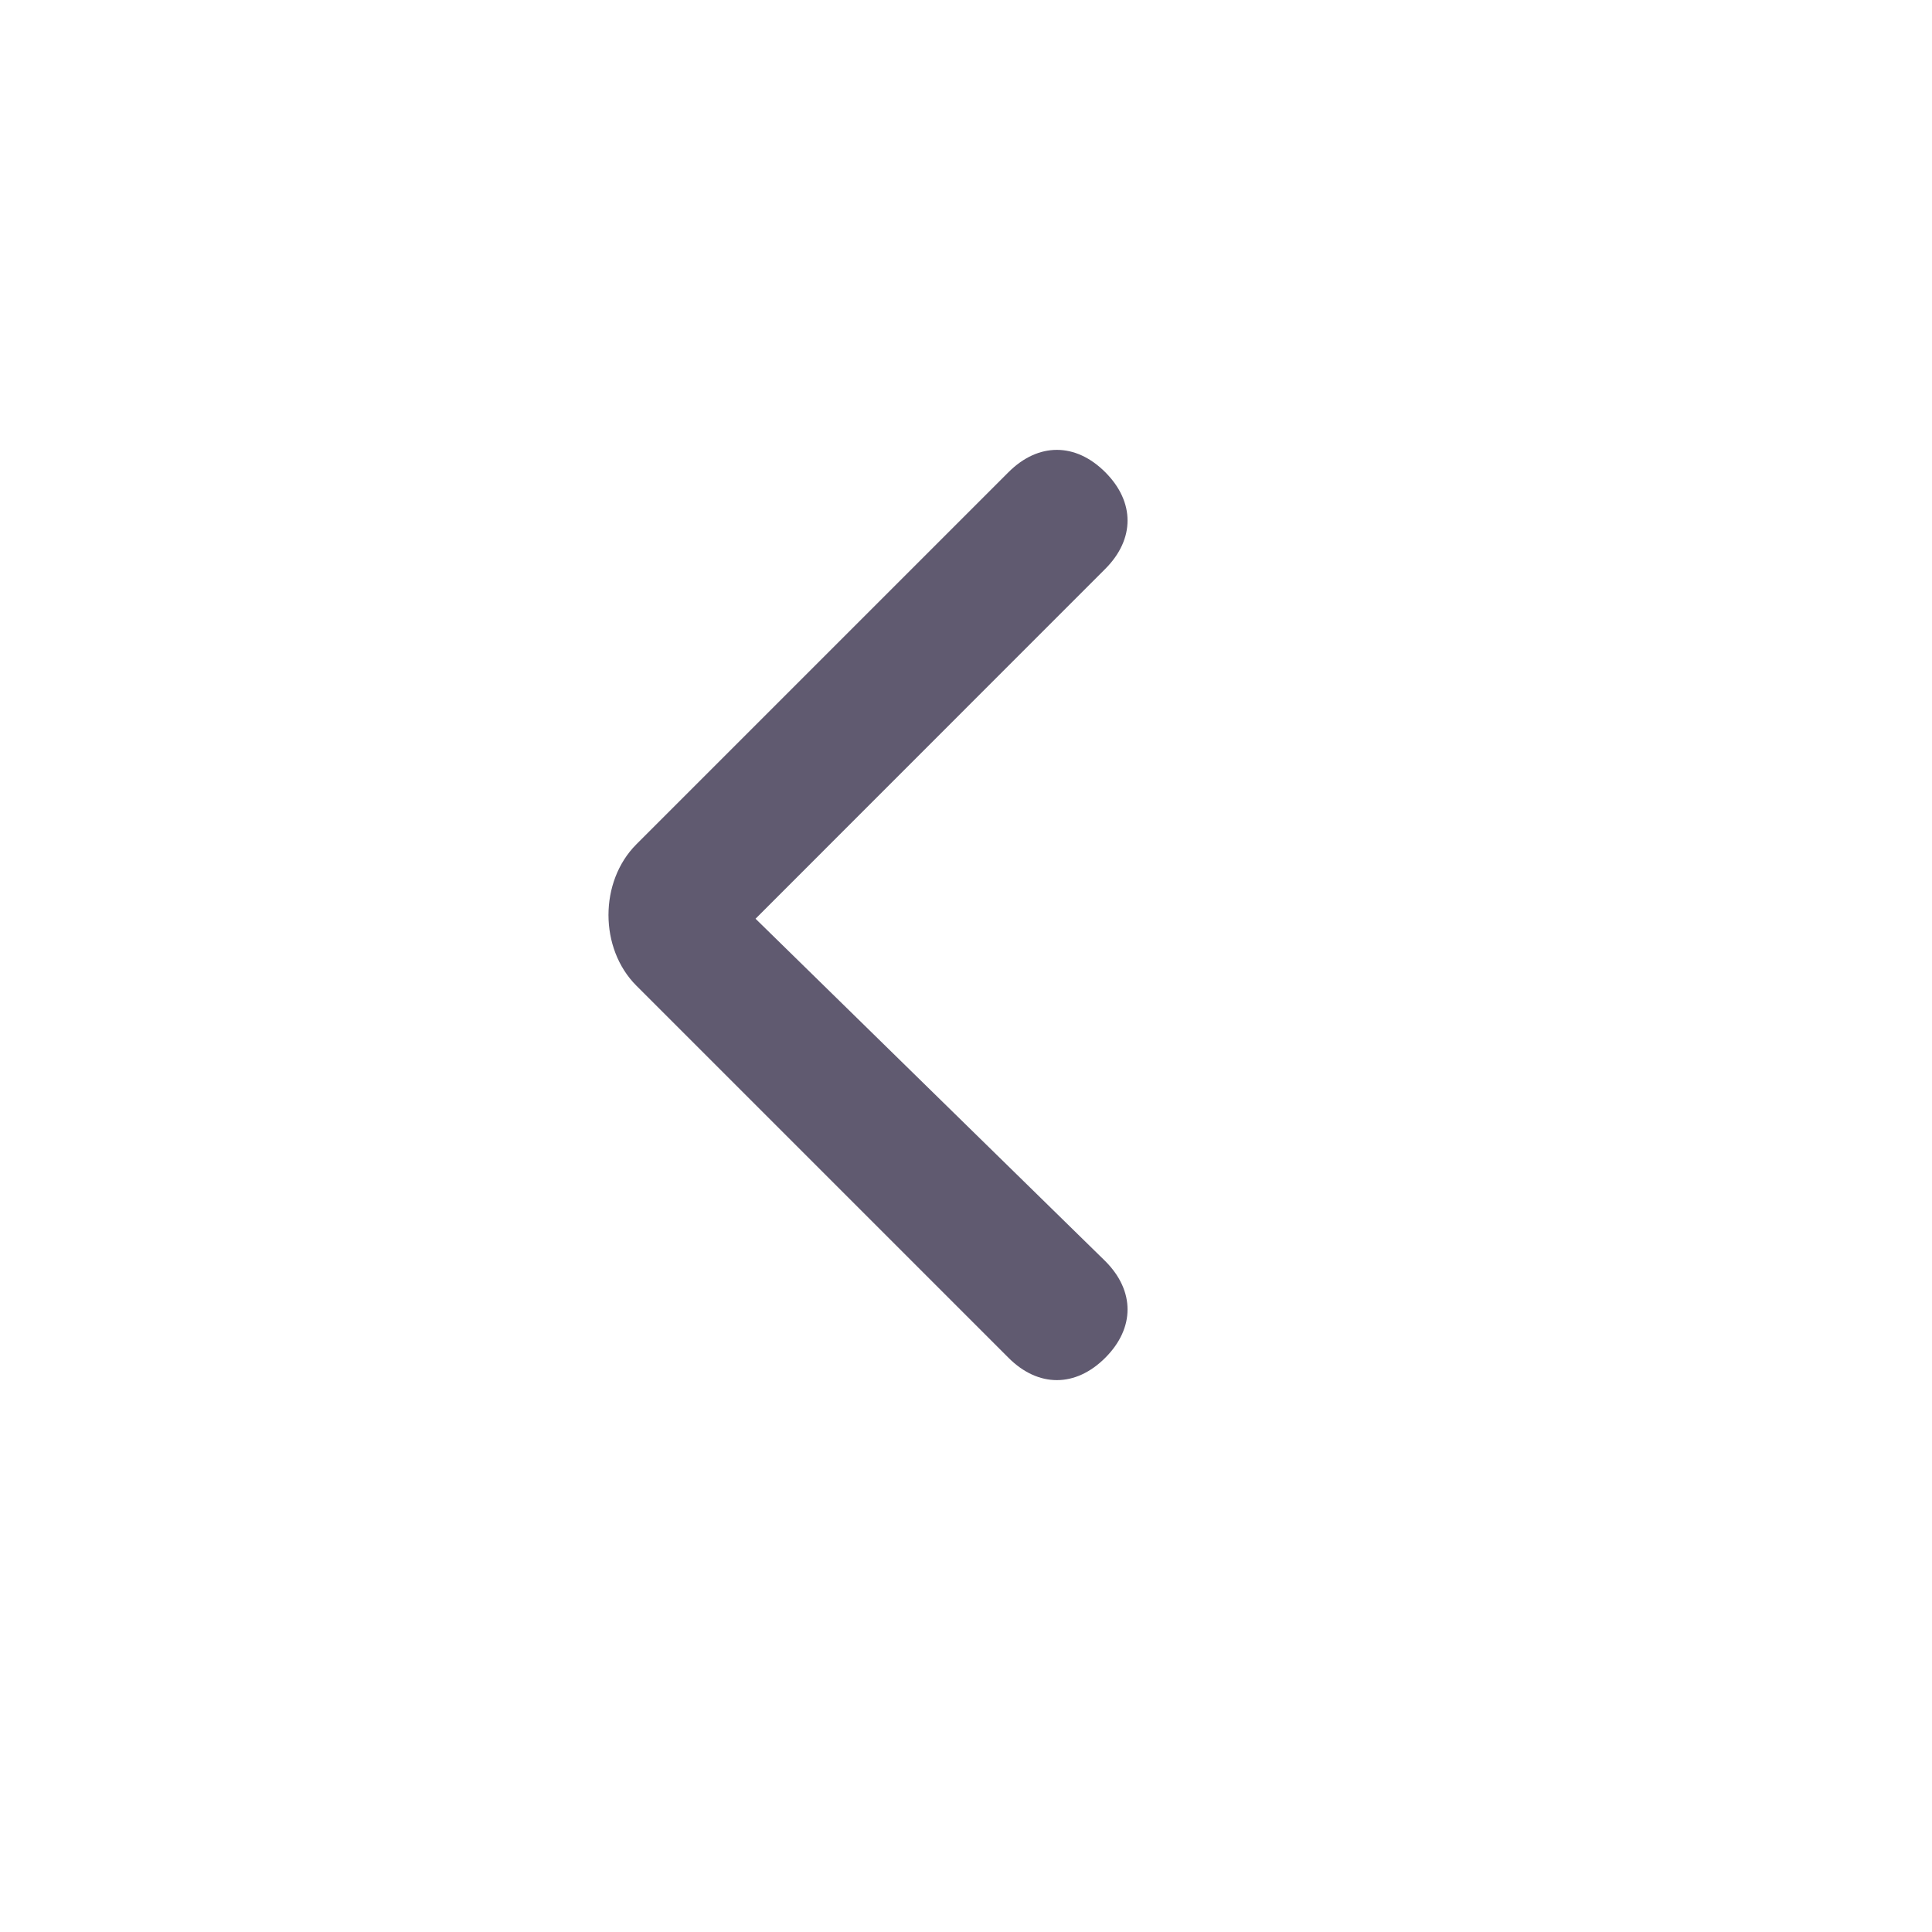 <svg width="15" height="15" viewBox="0 0 15 15" fill="none" xmlns="http://www.w3.org/2000/svg">
<path d="M5.866 7.133L8.581 4.417C8.812 4.186 8.812 3.897 8.581 3.666C8.35 3.435 8.061 3.435 7.83 3.666L4.941 6.555C4.652 6.844 4.652 7.364 4.941 7.653L7.83 10.542C8.061 10.773 8.35 10.773 8.581 10.542C8.812 10.311 8.812 10.022 8.581 9.791L5.866 7.133Z" fill="#605A70"/>
</svg>
